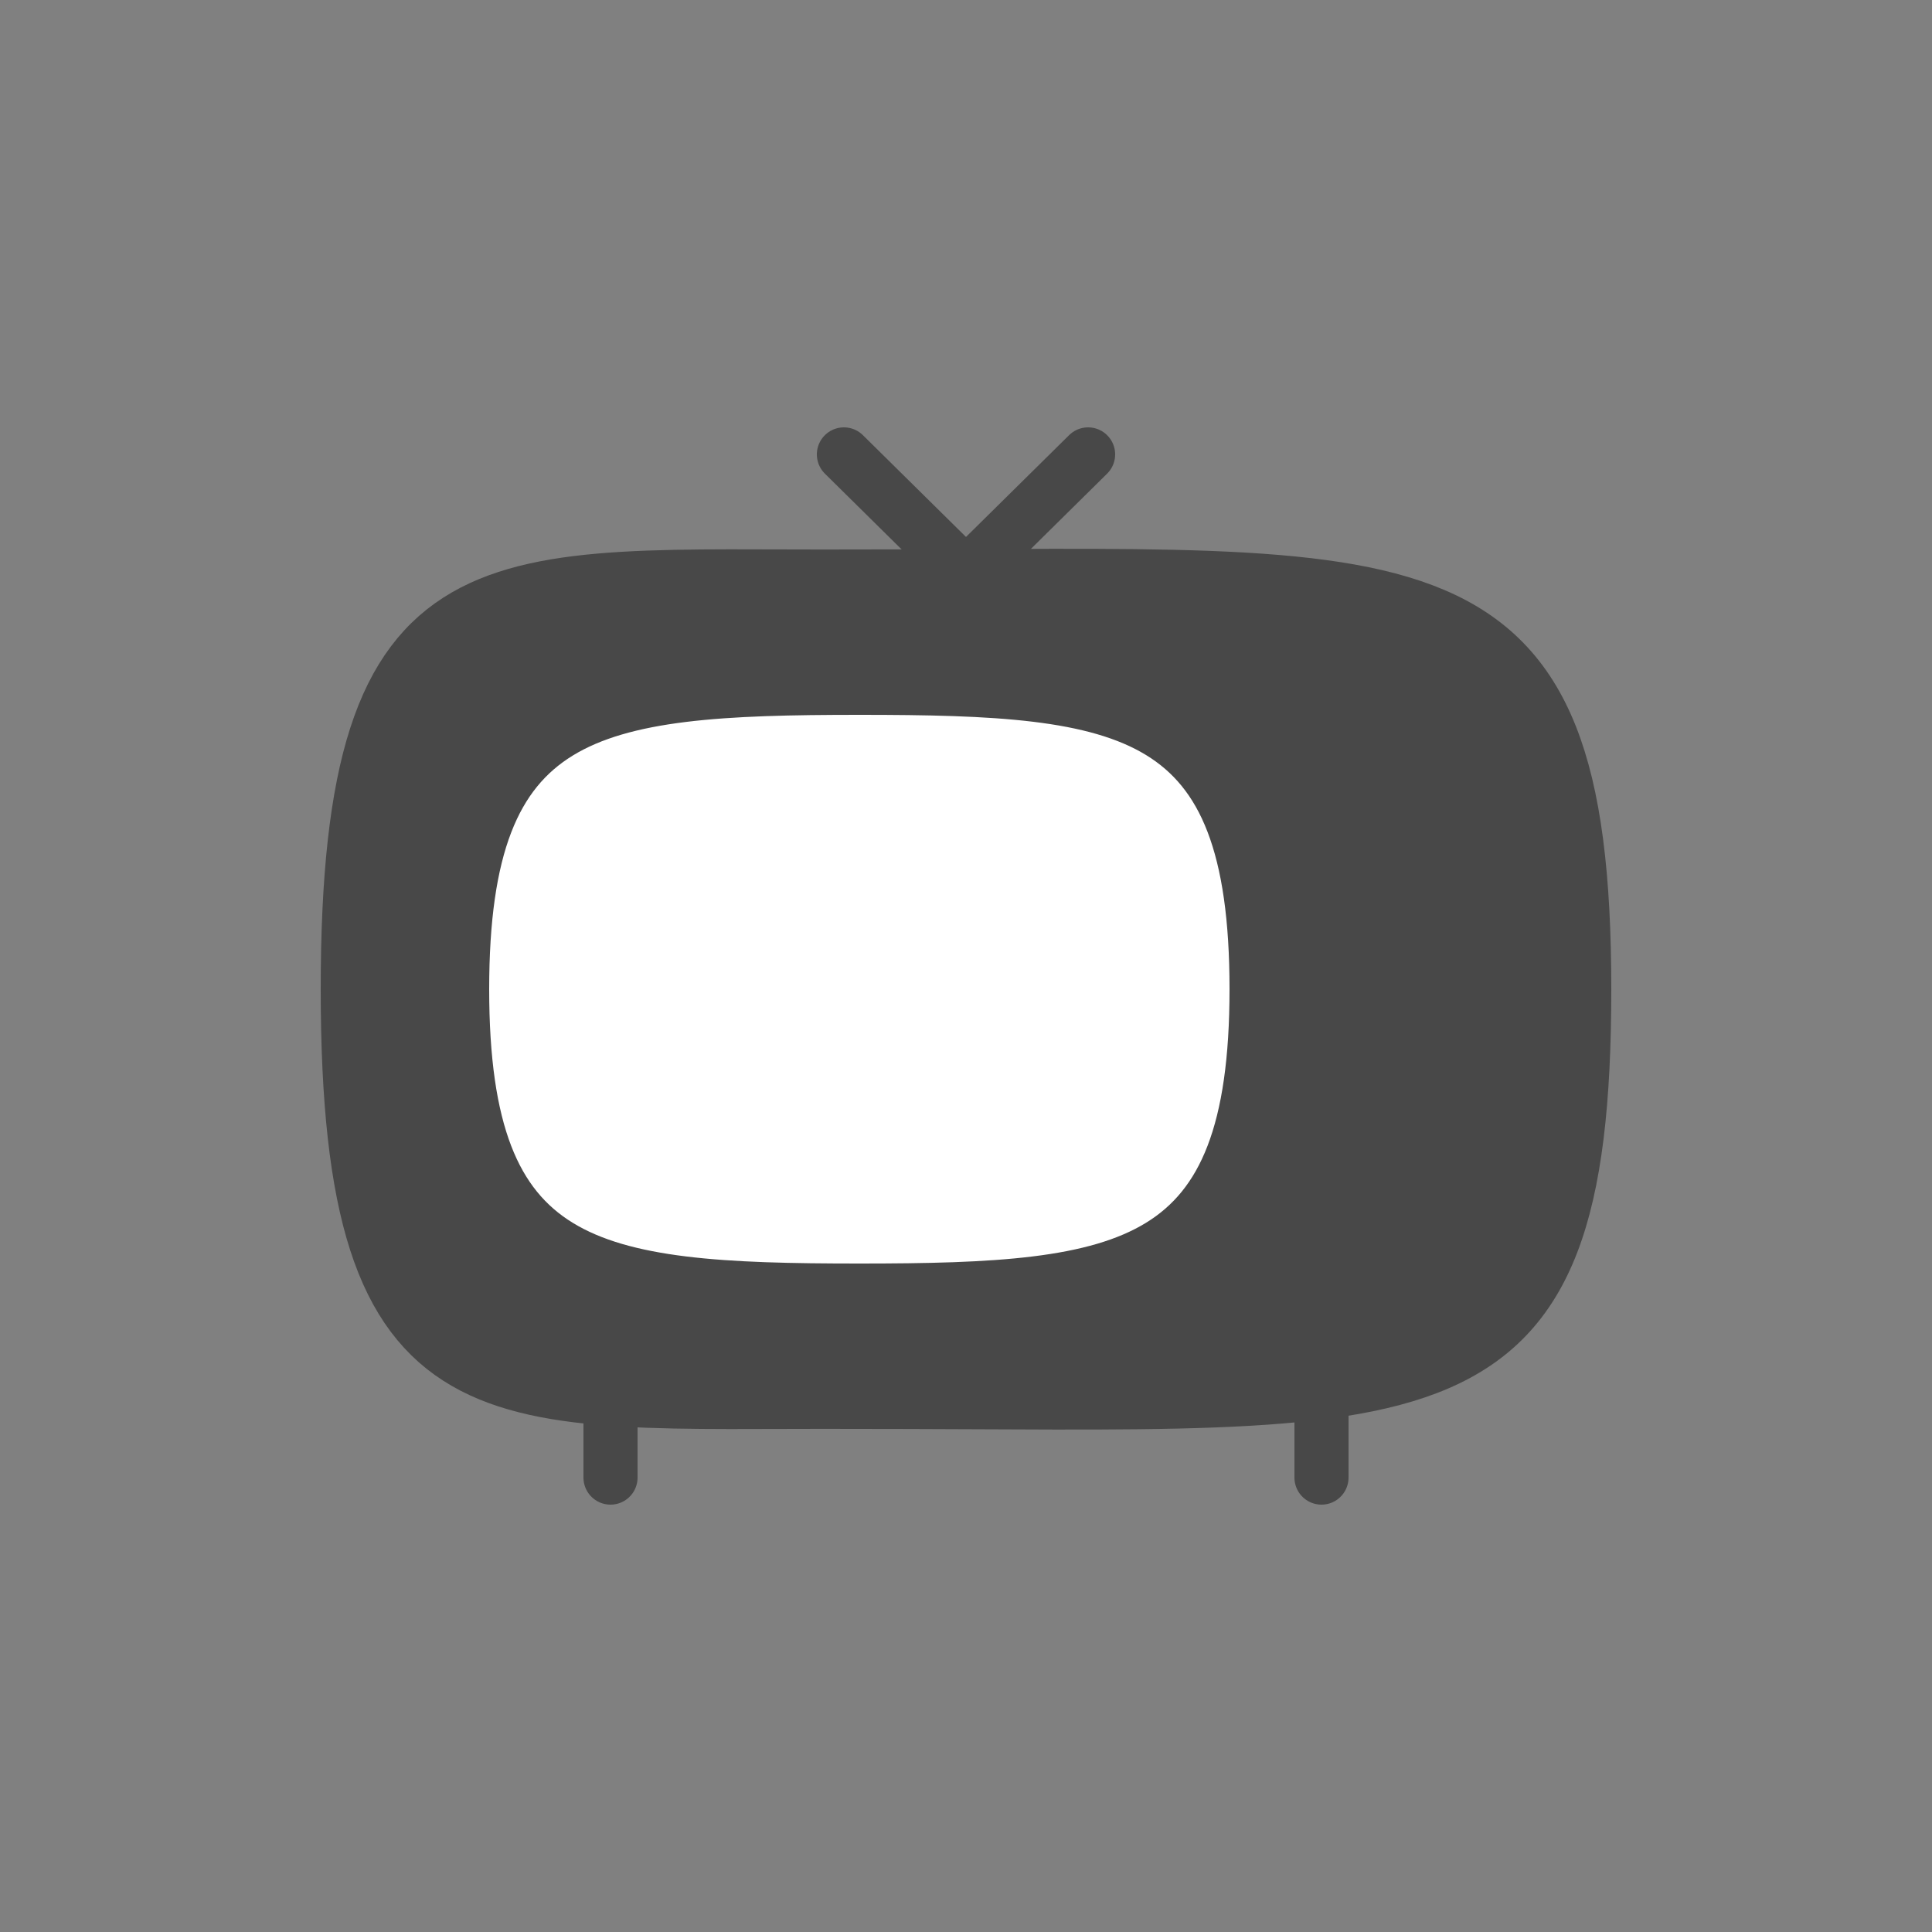 <?xml version="1.0" encoding="utf-8"?><svg xml:space="preserve" viewBox="0 0 100 100" y="0px" x="0px" xmlns:xlink="http://www.w3.org/1999/xlink" xmlns="http://www.w3.org/2000/svg" id="圖層_1" version="1.1" width="200px" height="200px" style="width:100%;height:100%;background-size:initial;background-repeat-y:initial;background-repeat-x:initial;background-position-y:initial;background-position-x:initial;background-origin:initial;background-image:initial;background-color:rgb(255, 255, 255);background-clip:initial;background-attachment:initial;animation-play-state:paused" ><rect x="0" y="0" width="100" height="100" fill="#808080" stroke="none"/><g class="ldl-scale" style="transform-origin:50% 50%;transform:rotate(0deg) scale(0.8, 0.8);animation-play-state:paused" ><g style="animation-play-state:paused" ><path d="M90,51.5c0,29-9.6,26.7-47.1,26.7C19.3,78.1,10,80.4,10,51.5s9.3-26.6,32.9-26.7C79.7,24.8,90,22.5,90,51.5z" stroke-miterlimit="10" stroke-linejoin="round" stroke-linecap="round" stroke-width="3.5" stroke="#333435" fill="#666868" style="stroke:rgb(72, 72, 72);fill:rgb(72, 72, 72);animation-play-state:paused" ></path>
<circle r="4" cy="50.3" cx="78.8" fill="#333435" style="fill:rgb(72, 72, 72);animation-play-state:paused" ></circle>
<circle r="4" cy="62.8" cx="78.8" fill="#333435" style="fill:rgb(72, 72, 72);animation-play-state:paused" ></circle>
<line y2="83.1" x2="27" y1="78.2" x1="27" stroke-miterlimit="10" stroke-linejoin="round" stroke-linecap="round" stroke-width="3.5" stroke="#333435" fill="none" style="stroke:rgb(72, 72, 72);animation-play-state:paused" ></line>
<line y2="83.1" x2="73" y1="78.2" x1="73" stroke-miterlimit="10" stroke-linejoin="round" stroke-linecap="round" stroke-width="3.5" stroke="#333435" fill="none" style="stroke:rgb(72, 72, 72);animation-play-state:paused" ></line></g>
<path d="M68.8,51.5c0,18.3-8.1,19.5-25.7,19.5s-25.7-1.2-25.7-19.5S25.5,32,43.1,32S68.8,33.1,68.8,51.5z" stroke-miterlimit="10" stroke-linejoin="round" stroke-linecap="round" stroke-width="3.5" stroke="#333435" fill="#FFFFFF" style="stroke:rgb(72, 72, 72);fill:rgb(255, 255, 255);animation-play-state:paused" ></path>
<g style="animation-play-state:paused" ><line y2="16.9" x2="42.1" y1="24.7" x1="50" stroke-miterlimit="10" stroke-linejoin="round" stroke-linecap="round" stroke-width="3.5" stroke="#333435" fill="none" style="stroke:rgb(72, 72, 72);animation-play-state:paused" ></line>
<line y2="16.9" x2="57.9" y1="24.7" x1="50" stroke-miterlimit="10" stroke-linejoin="round" stroke-linecap="round" stroke-width="3.5" stroke="#333435" fill="none" style="stroke:rgb(72, 72, 72);animation-play-state:paused" ></line></g>
</g><!-- generated by https://loading.io/ --></svg>